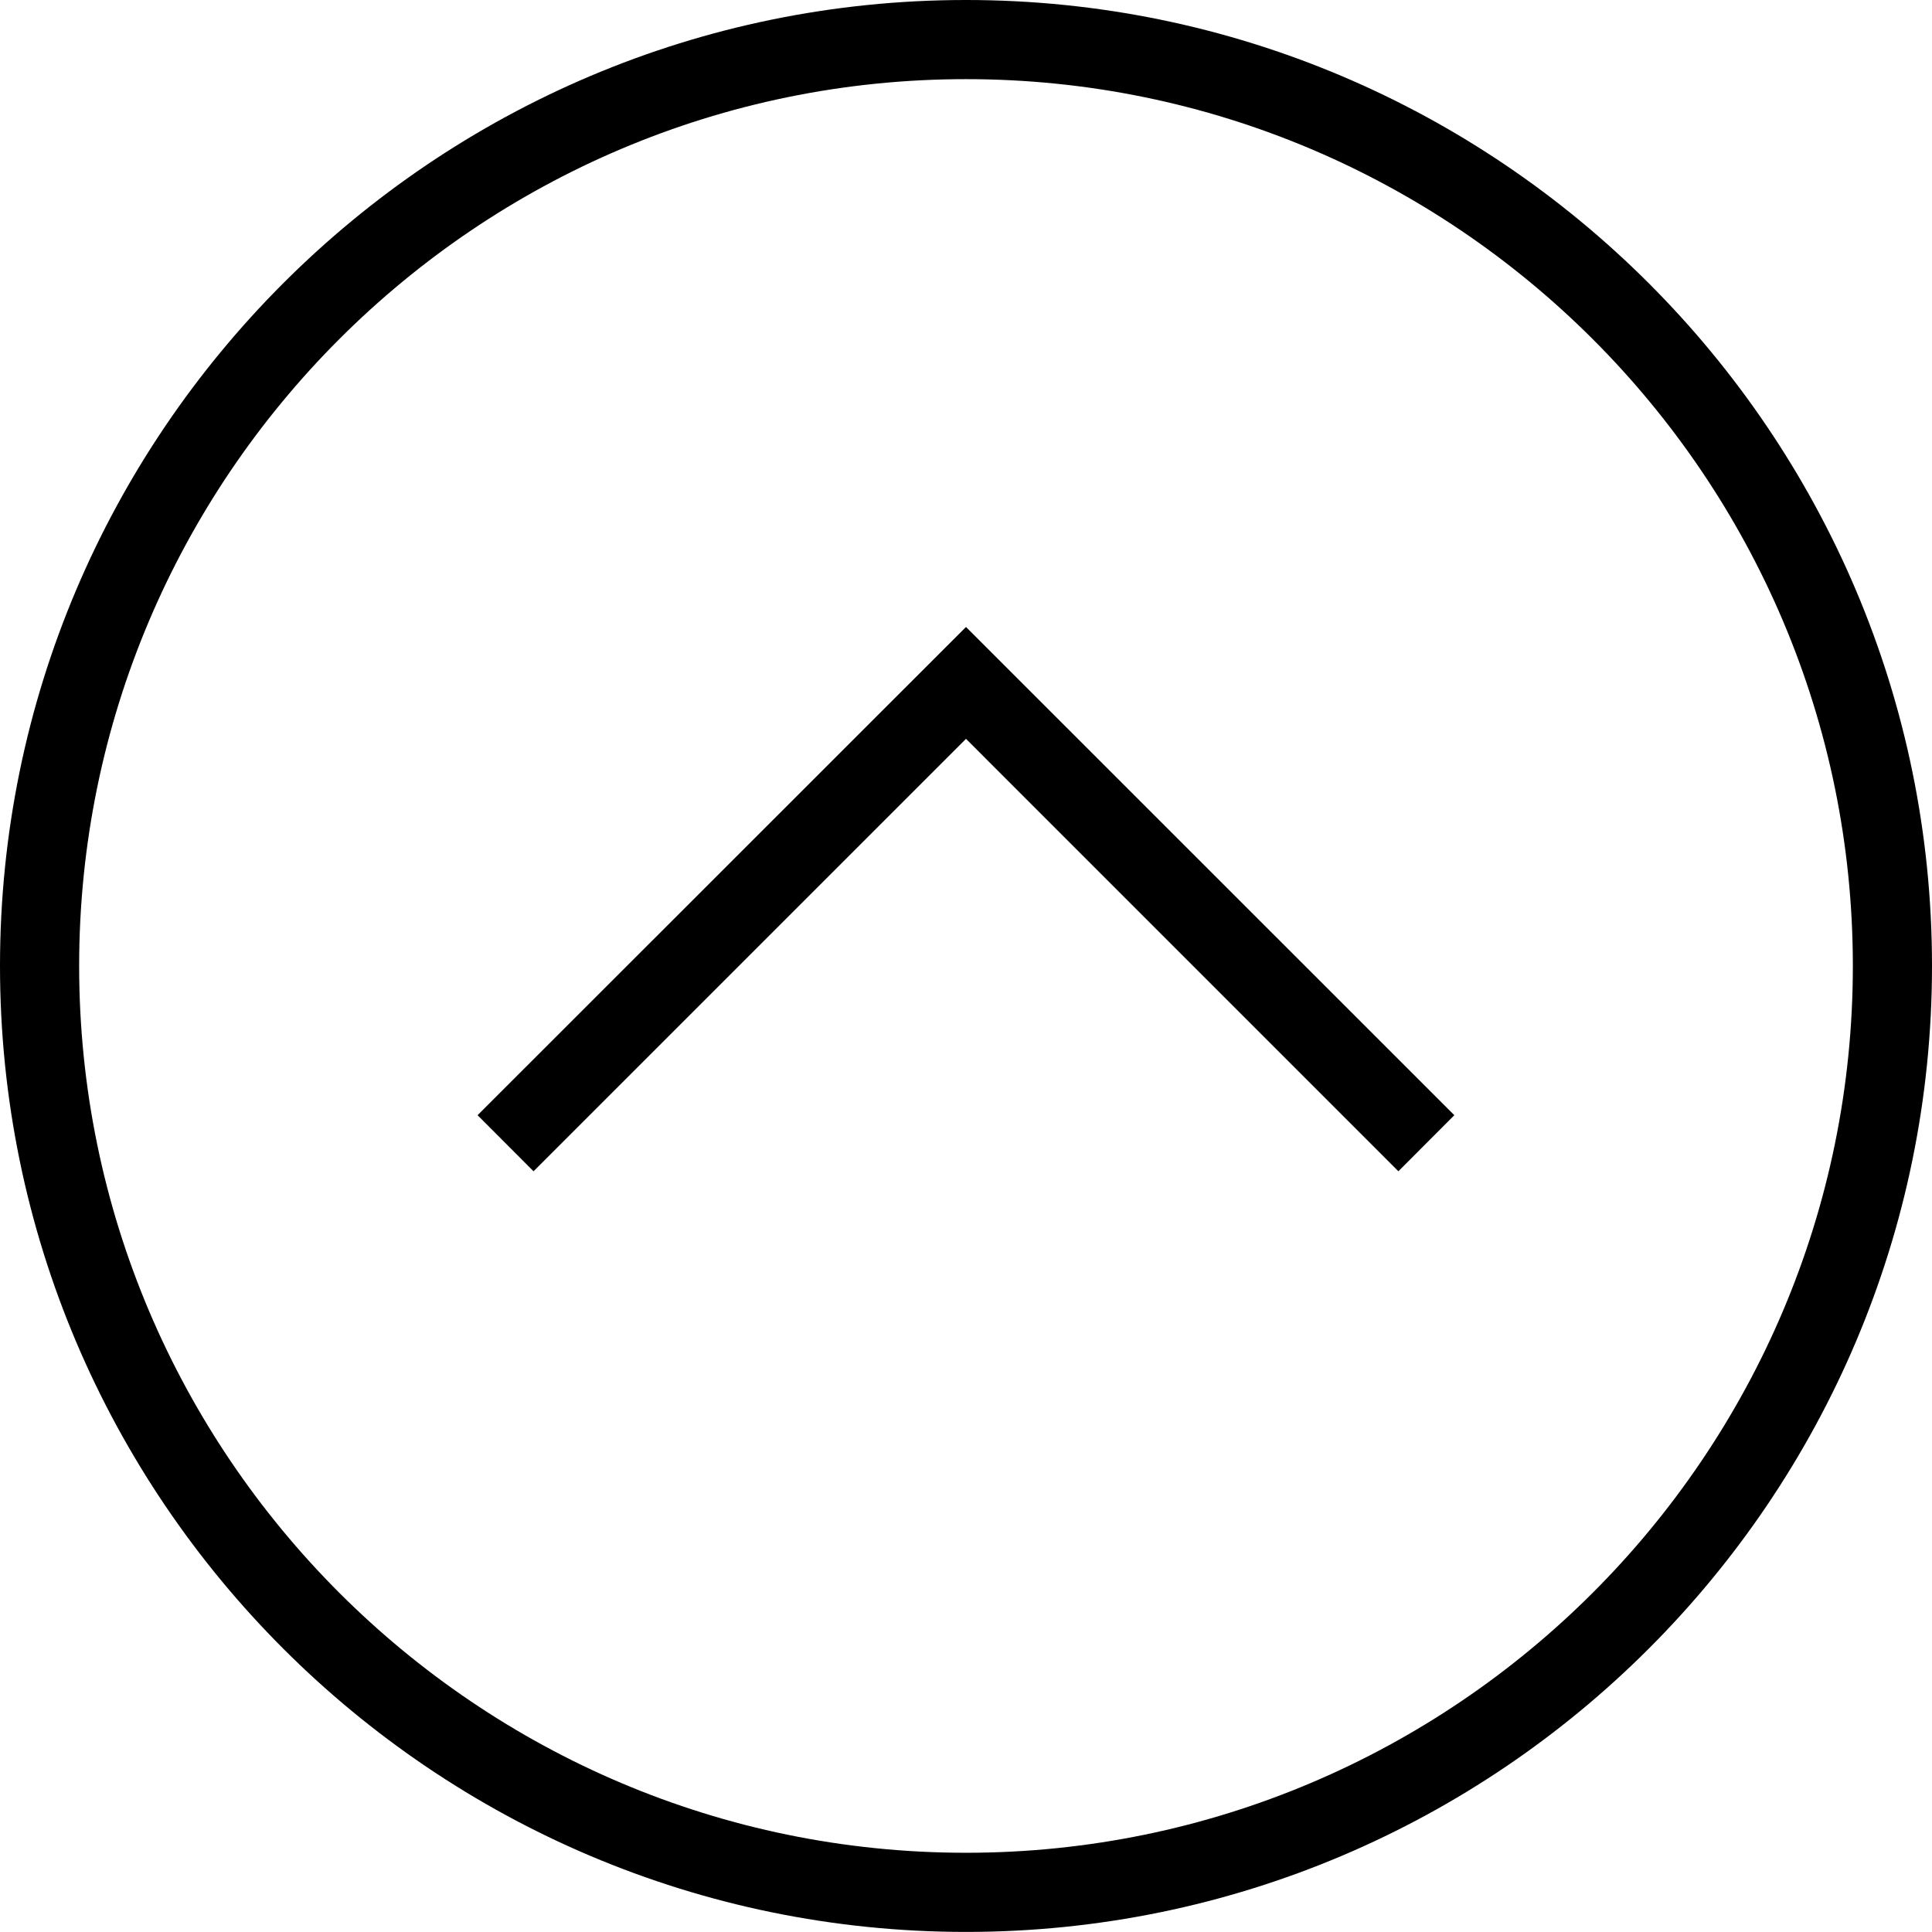 <svg xmlns="http://www.w3.org/2000/svg" width="48.82" height="48.818" viewBox="-143.91 -0.409 48.82 48.818" xml:space="preserve"><g fill="currentColor"><path d="M-119.5-.409c-13.46 0-24.41 10.949-24.41 24.408 0 13.46 10.95 24.41 24.41 24.41s24.41-10.95 24.41-24.41c0-13.459-10.95-24.408-24.41-24.408zm0 46.818c-12.356 0-22.41-10.054-22.41-22.41 0-12.354 10.054-22.408 22.41-22.408 12.357 0 22.41 10.054 22.41 22.408 0 12.356-10.053 22.41-22.41 22.41z"/><path d="m-131.842 27.771 1.414 1.417 10.928-10.927 10.926 10.927 1.414-1.417-12.34-12.337z"/></g></svg>
